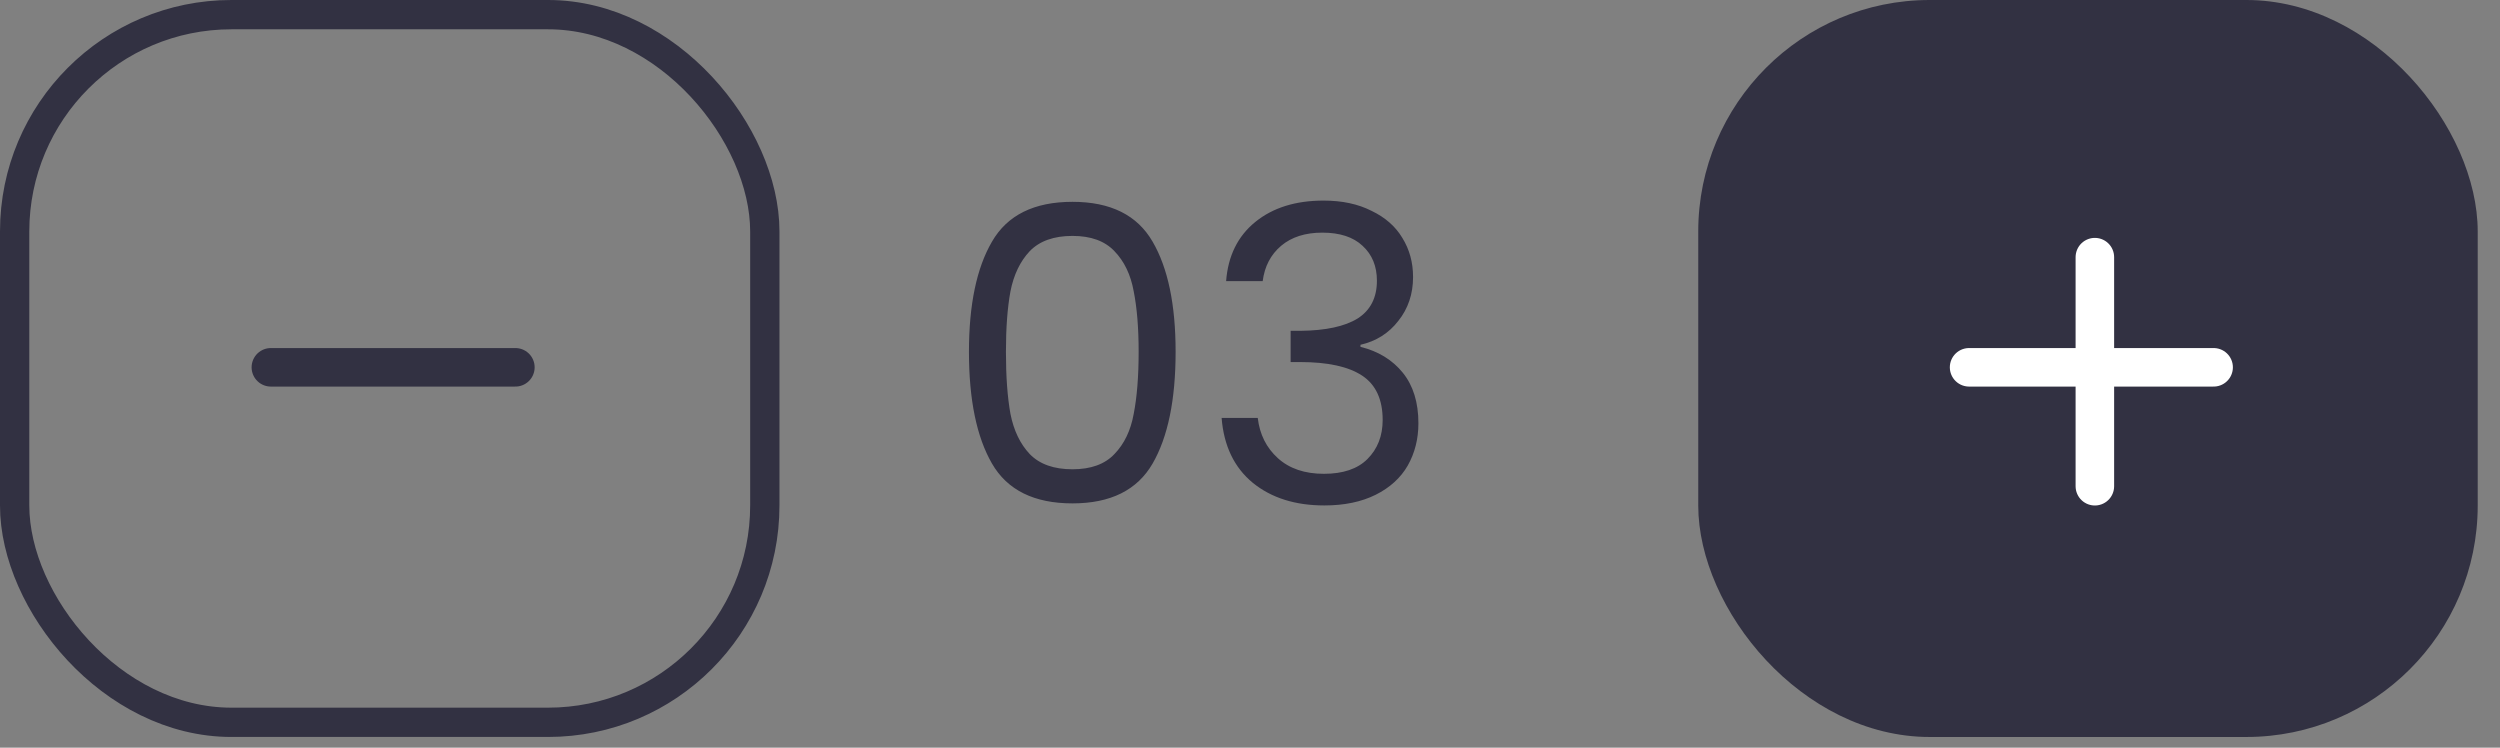 <svg width="107" height="32" viewBox="0 0 107 32" fill="none" xmlns="http://www.w3.org/2000/svg">
<rect x="0" y="0" width="107" height="32" fill="#808080" stroke="none"/>
<rect x="72.685" width="33.361" height="31.543" rx="9.907" fill="#323142"/>
<line x1="89.66" y1="11.006" x2="89.66" y2="20.811" stroke="white" stroke-width="1.649" stroke-linecap="round"/>
<line x1="84.277" y1="15.721" x2="94.743" y2="15.721" stroke="white" stroke-width="1.649" stroke-linecap="round"/>
<rect x="0.627" y="0.627" width="32.107" height="30.288" rx="9.28" stroke="#323142" stroke-width="1.254"/>
<line x1="11.593" y1="15.721" x2="22.058" y2="15.721" stroke="#323142" stroke-width="1.649" stroke-linecap="round"/>
<path d="M41.471 15.056C41.471 13.04 41.8 11.469 42.456 10.344C43.113 9.206 44.261 8.638 45.903 8.638C47.532 8.638 48.675 9.206 49.332 10.344C49.988 11.469 50.316 13.04 50.316 15.056C50.316 17.108 49.988 18.702 49.332 19.839C48.675 20.976 47.532 21.545 45.903 21.545C44.261 21.545 43.113 20.976 42.456 19.839C41.8 18.702 41.471 17.108 41.471 15.056ZM48.734 15.056C48.734 14.036 48.663 13.175 48.523 12.471C48.394 11.756 48.118 11.182 47.696 10.748C47.286 10.314 46.688 10.097 45.903 10.097C45.105 10.097 44.496 10.314 44.074 10.748C43.664 11.182 43.388 11.756 43.247 12.471C43.118 13.175 43.054 14.036 43.054 15.056C43.054 16.111 43.118 16.996 43.247 17.712C43.388 18.427 43.664 19.001 44.074 19.435C44.496 19.869 45.105 20.085 45.903 20.085C46.688 20.085 47.286 19.869 47.696 19.435C48.118 19.001 48.394 18.427 48.523 17.712C48.663 16.996 48.734 16.111 48.734 15.056ZM52.478 12.032C52.56 10.953 52.976 10.109 53.727 9.499C54.477 8.89 55.45 8.585 56.646 8.585C57.443 8.585 58.129 8.732 58.703 9.025C59.289 9.306 59.729 9.693 60.022 10.185C60.327 10.678 60.479 11.234 60.479 11.856C60.479 12.583 60.268 13.21 59.846 13.737C59.436 14.265 58.897 14.605 58.228 14.757V14.845C58.99 15.033 59.594 15.402 60.04 15.953C60.485 16.504 60.708 17.225 60.708 18.116C60.708 18.784 60.555 19.388 60.251 19.927C59.946 20.455 59.489 20.871 58.879 21.176C58.269 21.48 57.537 21.633 56.681 21.633C55.438 21.633 54.418 21.311 53.621 20.666C52.824 20.009 52.379 19.083 52.285 17.887H53.832C53.914 18.591 54.201 19.165 54.694 19.611C55.186 20.056 55.843 20.279 56.663 20.279C57.484 20.279 58.105 20.068 58.527 19.646C58.961 19.212 59.178 18.655 59.178 17.975C59.178 17.096 58.885 16.463 58.299 16.076C57.712 15.689 56.827 15.496 55.643 15.496H55.239V14.159H55.661C56.739 14.148 57.554 13.972 58.105 13.632C58.656 13.28 58.932 12.741 58.932 12.014C58.932 11.393 58.727 10.895 58.316 10.519C57.918 10.144 57.343 9.957 56.593 9.957C55.866 9.957 55.28 10.144 54.834 10.519C54.389 10.895 54.125 11.399 54.043 12.032H52.478Z" fill="#323142"/>
</svg>
